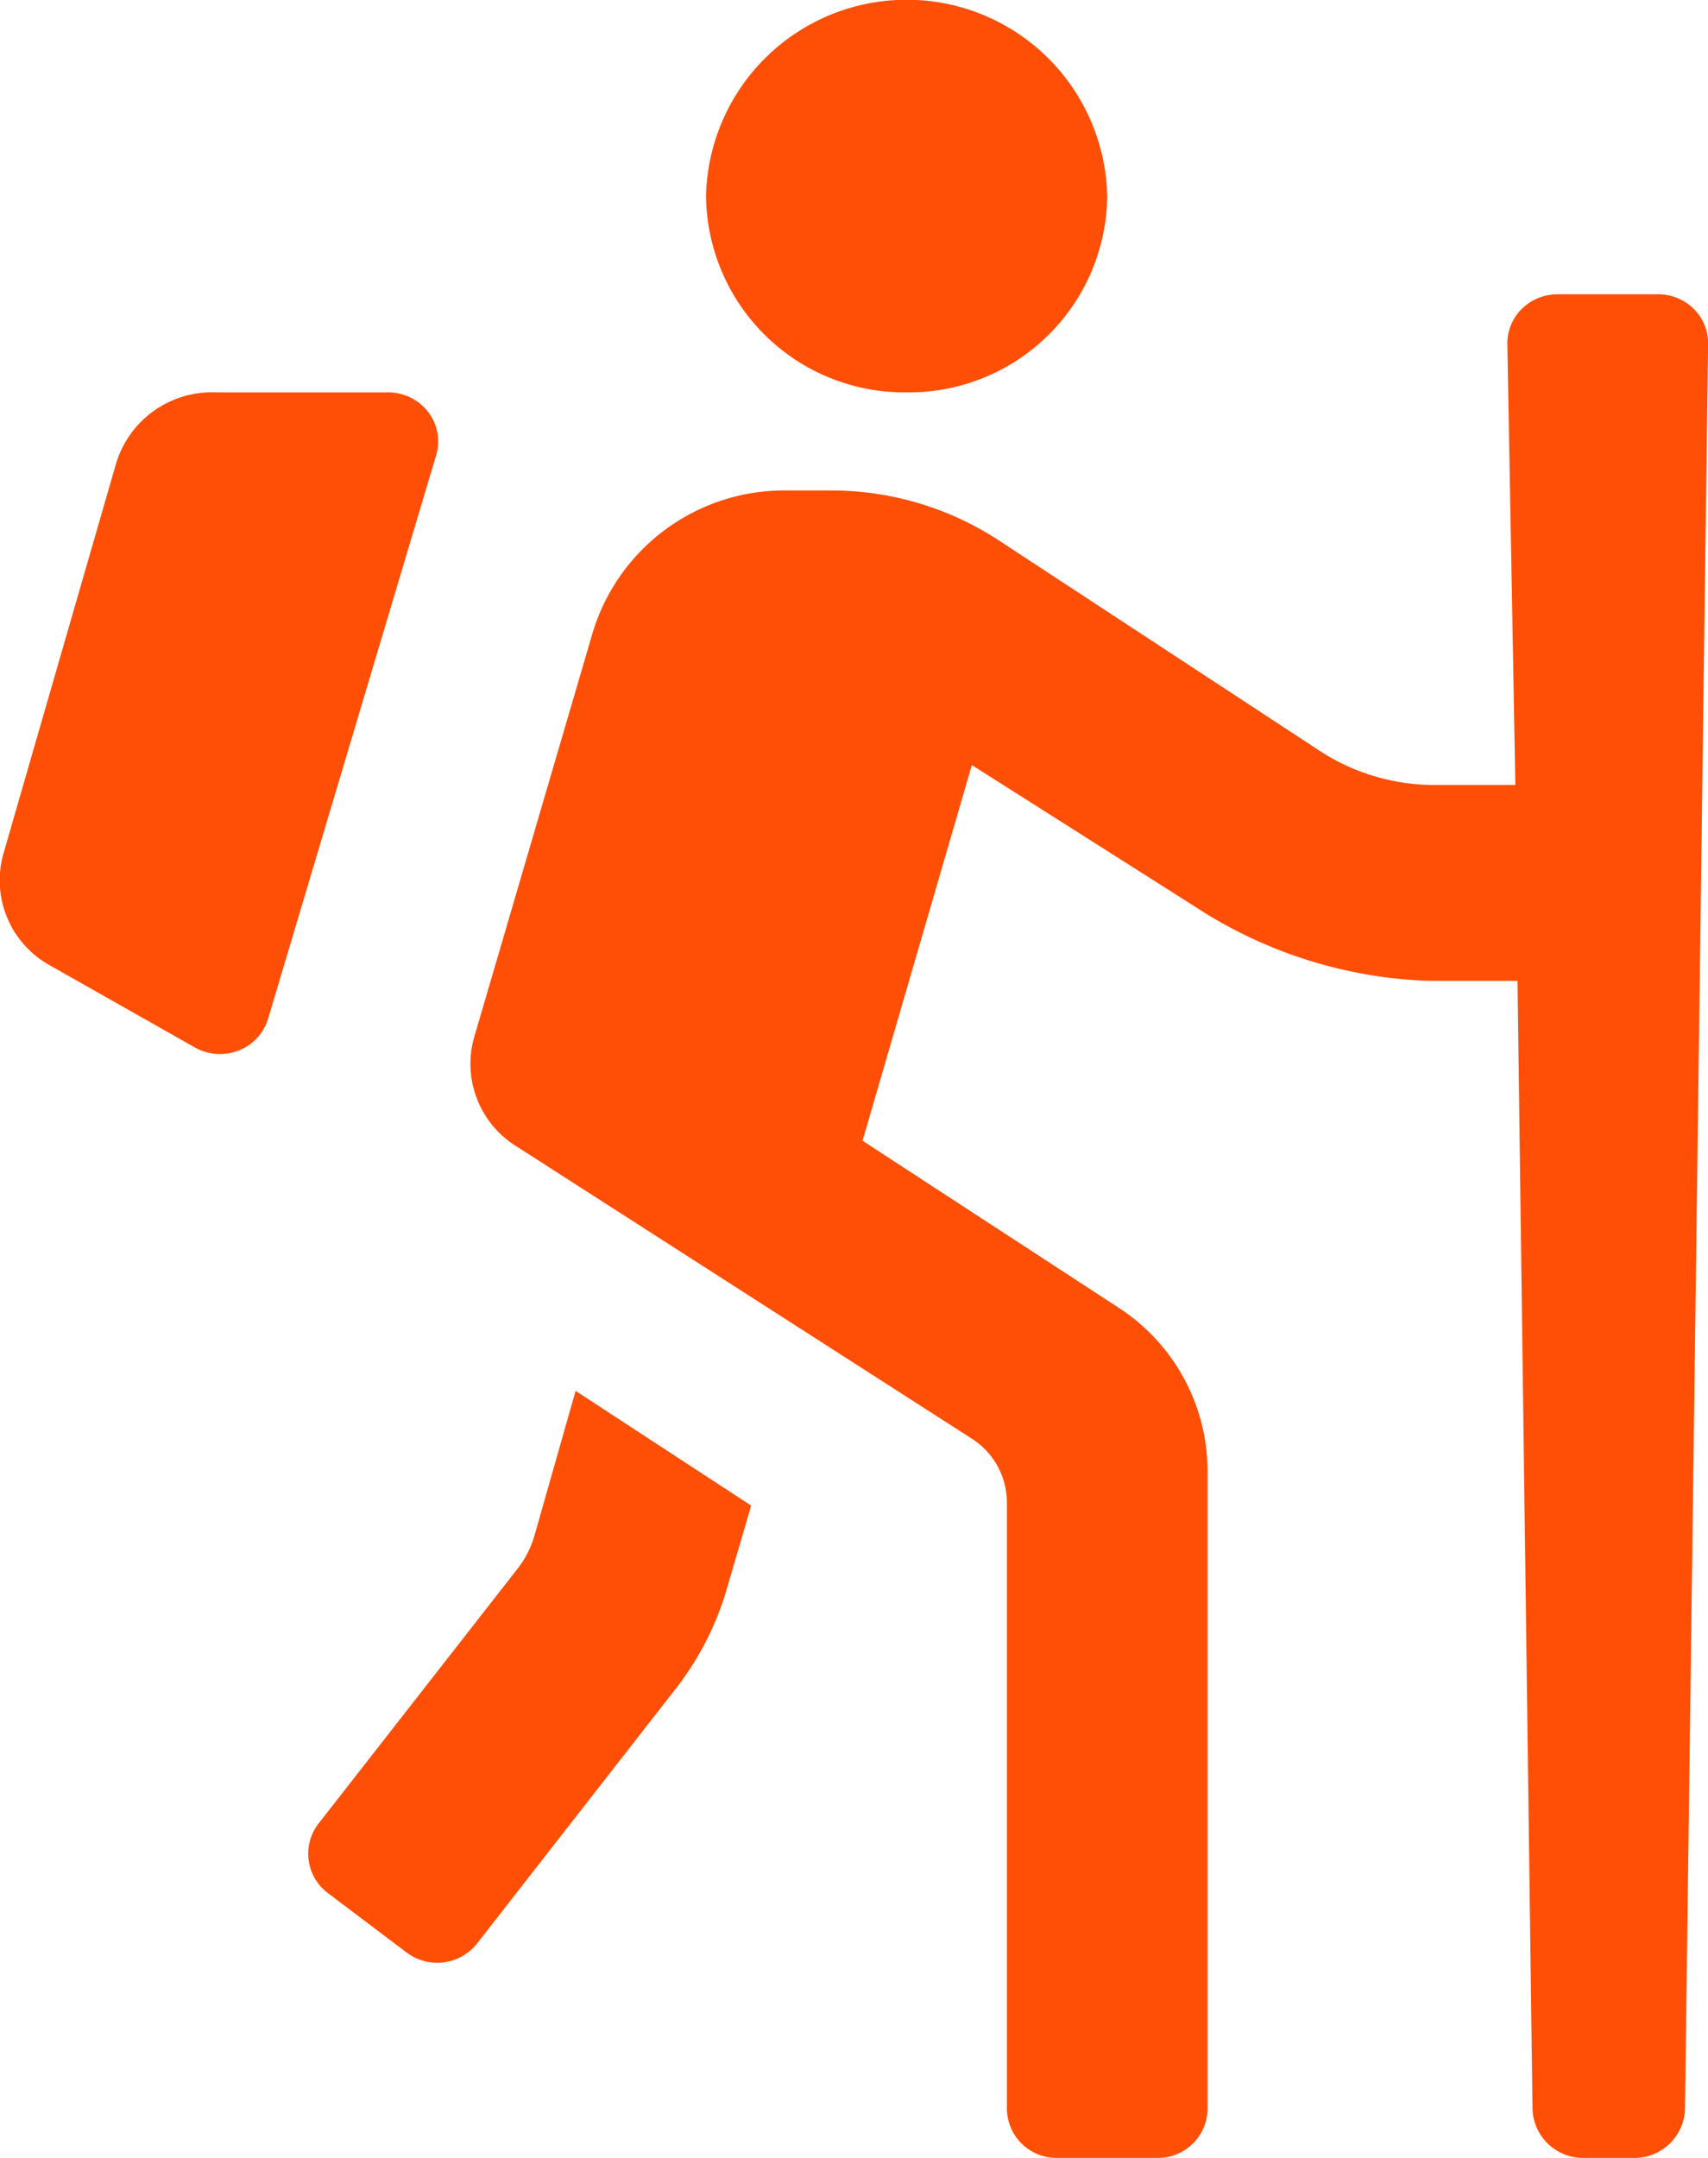 <svg xmlns="http://www.w3.org/2000/svg" width="19" height="24" viewBox="0 0 19 24">
  <path id="hiking" d="M8.364,16.469l1.953,1.276-.268.916A3.308,3.308,0,0,1,9.5,19.753L7.271,22.611a.566.566,0,0,1-.781.109l-.881-.665a.548.548,0,0,1-.112-.764l2.232-2.858a1.081,1.081,0,0,0,.179-.36ZM12.046,5.364a2.207,2.207,0,0,0,2.232-2.182,2.232,2.232,0,0,0-4.463,0A2.207,2.207,0,0,0,12.046,5.364Zm-5.768,0H4.37a1.114,1.114,0,0,0-1.116.785L2,10.491a1.081,1.081,0,0,0,.513,1.244l1.618.916a.569.569,0,0,0,.489.031.55.55,0,0,0,.325-.358L6.813,6.062a.536.536,0,0,0-.089-.48.562.562,0,0,0-.446-.218ZM20.4,4.273H19.288a.564.564,0,0,0-.4.164.539.539,0,0,0-.159.393l.089,4.9h-.937a2.336,2.336,0,0,1-1.227-.371L13.073,7.011a3.4,3.4,0,0,0-1.863-.556h-.5A2.225,2.225,0,0,0,8.554,8.036L7.237,12.531a1.079,1.079,0,0,0,.457,1.211l5.1,3.273a.846.846,0,0,1,.368.687v6.753A.552.552,0,0,0,13.72,25h1.116a.552.552,0,0,0,.558-.545V17.364a2.169,2.169,0,0,0-.993-1.822l-2.845-1.855h0l1.216-4.178,2.477,1.571a5.054,5.054,0,0,0,2.611.829h.982l.167,12.556a.563.563,0,0,0,.558.535h.58a.563.563,0,0,0,.558-.535l.257-19.636a.539.539,0,0,0-.159-.393A.564.564,0,0,0,20.4,4.273Z" transform="translate(-1.961 -1)" fill="#ff4f07"/>
</svg>
